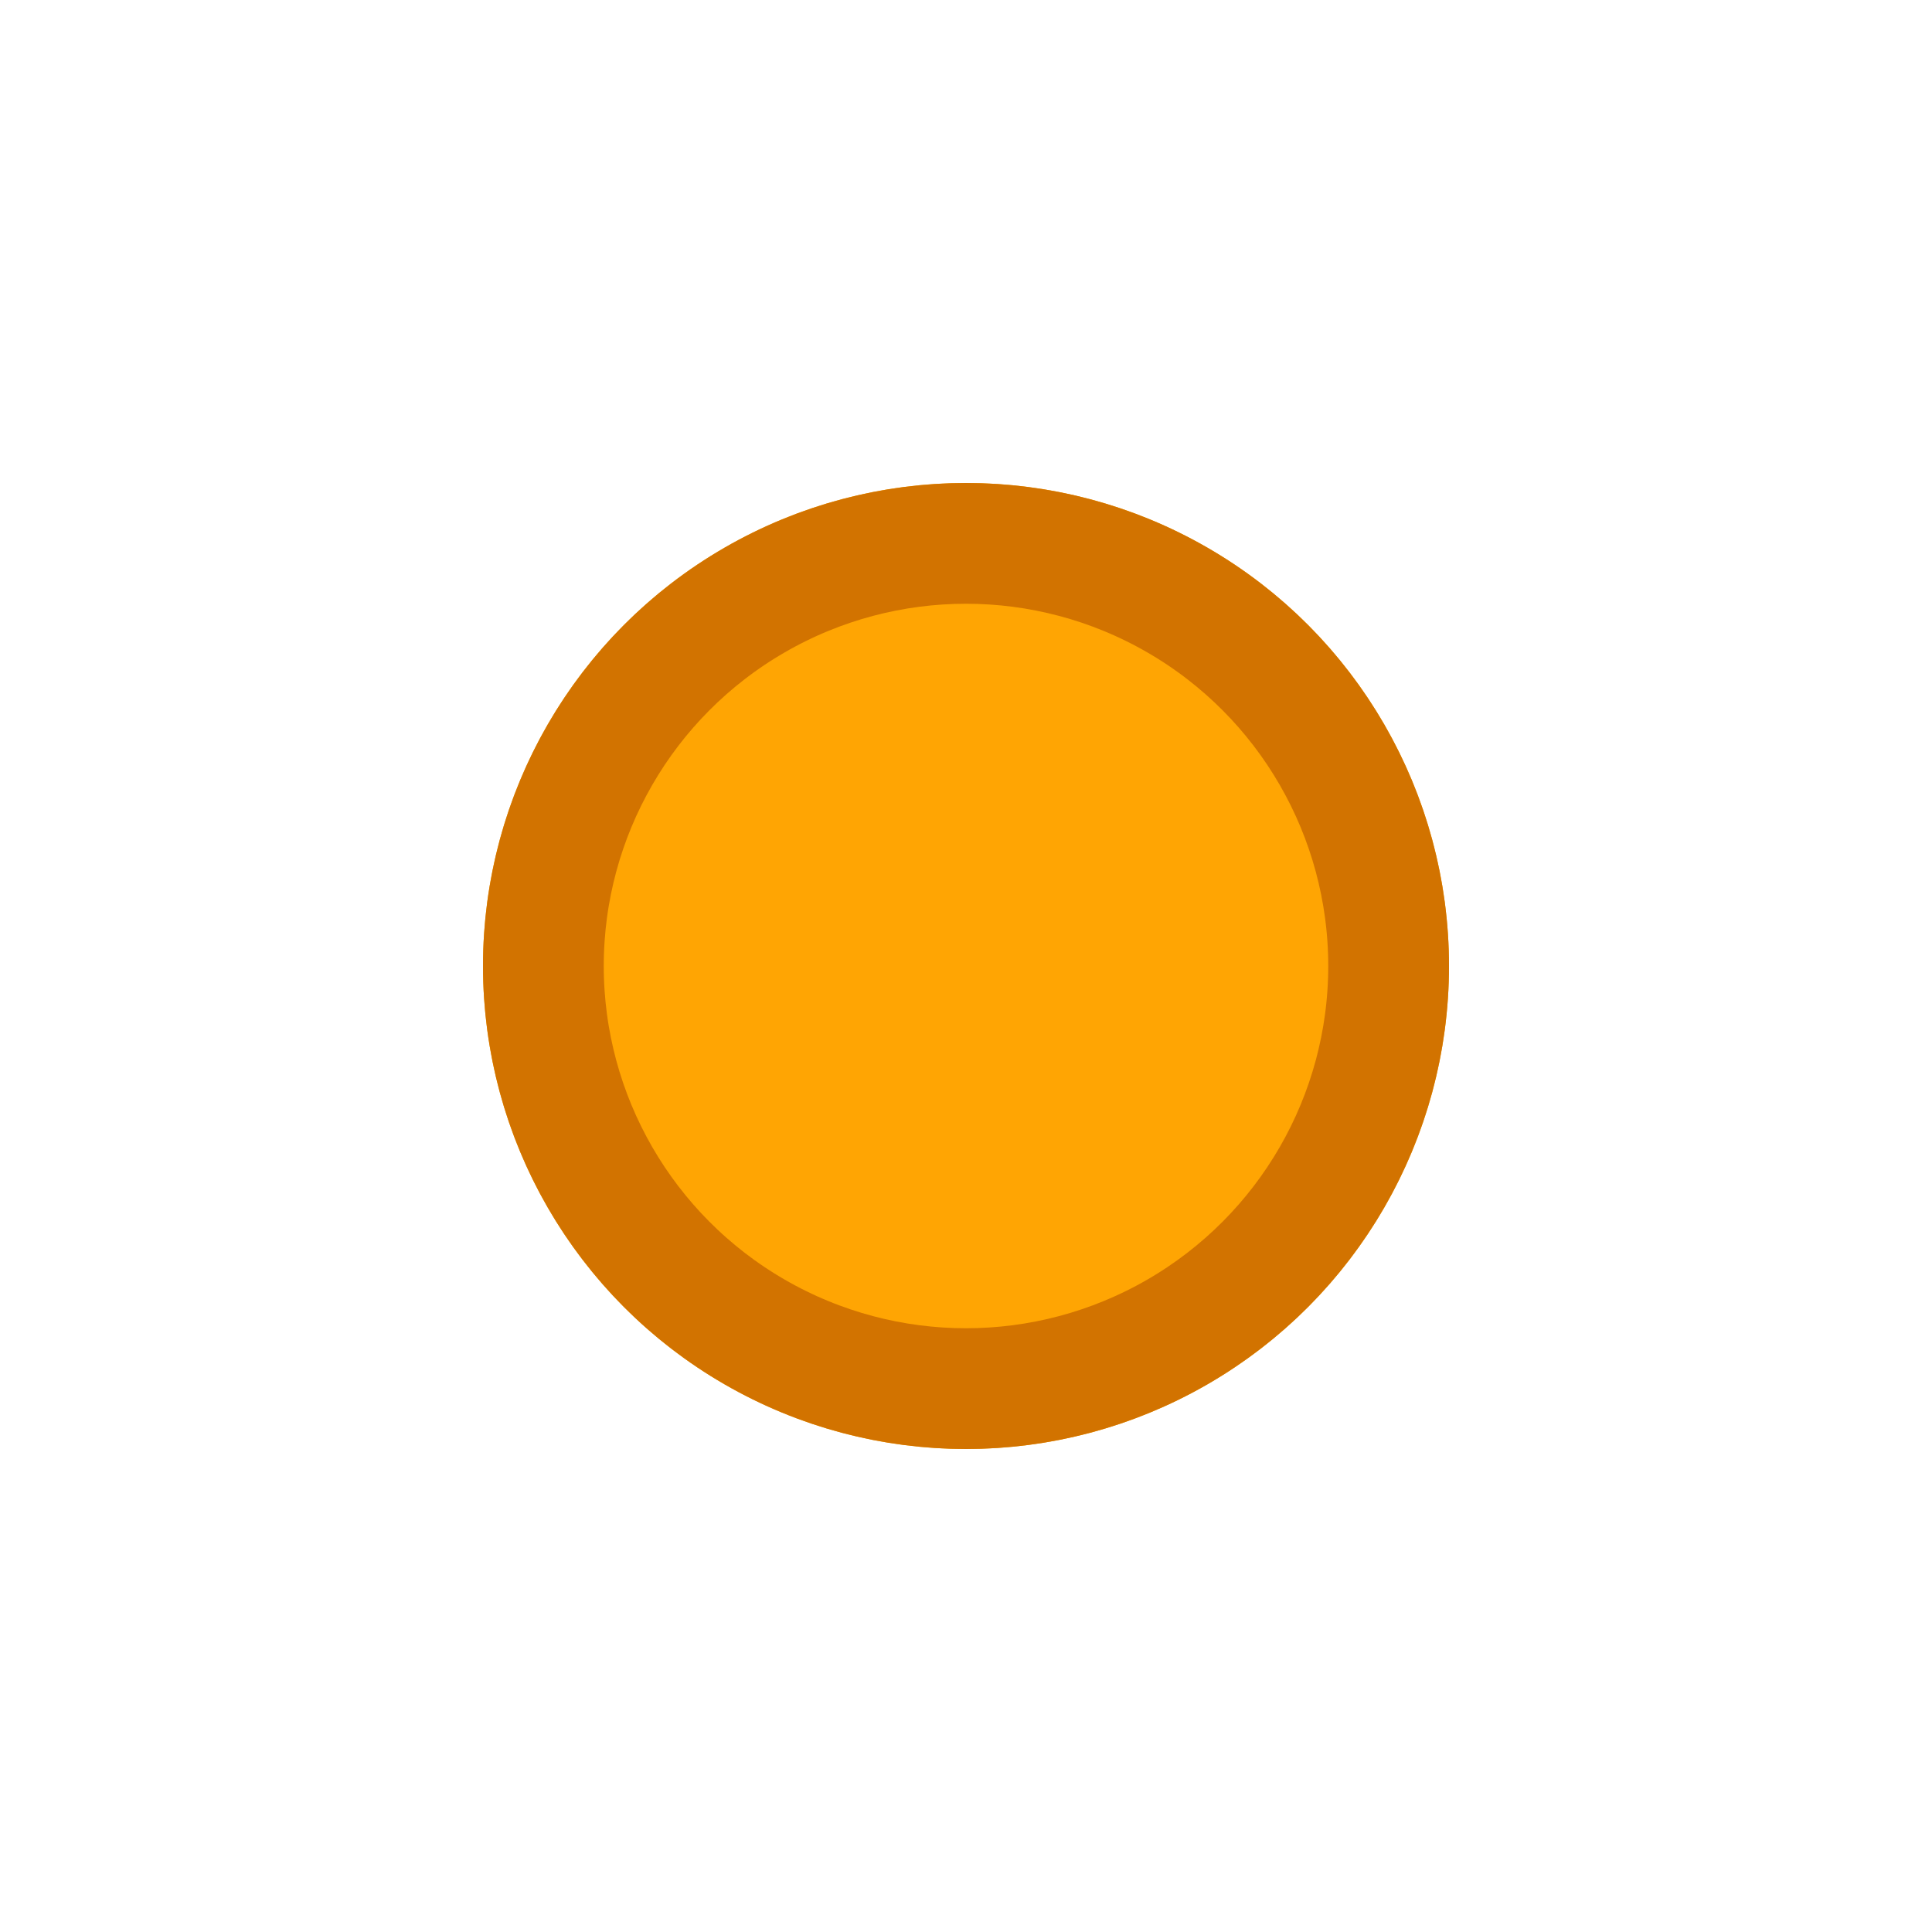 <?xml version="1.0" encoding="UTF-8"?>
<svg width="16px" height="16px" viewBox="0 0 16 16" version="1.1" xmlns="http://www.w3.org/2000/svg" xmlns:xlink="http://www.w3.org/1999/xlink">
    <!-- Generator: Sketch 48.1 (47250) - http://www.bohemiancoding.com/sketch -->
    <title>tag_orange_active</title>
    <desc>Created with Sketch.</desc>
    <defs>
        <circle id="path-1" cx="227" cy="50" r="4"></circle>
    </defs>
    <g id="Artboard" stroke="none" stroke-width="1" fill="none" fill-rule="evenodd" transform="translate(-219, -42)">
        <g id="tag_orange_active">
            <use fill="#FFA503" fill-rule="evenodd" xlink:href="#path-1"></use>
            <circle stroke="#D27300" stroke-width="1" cx="227" cy="50" r="3.5"></circle>
        </g>
    </g>
</svg>